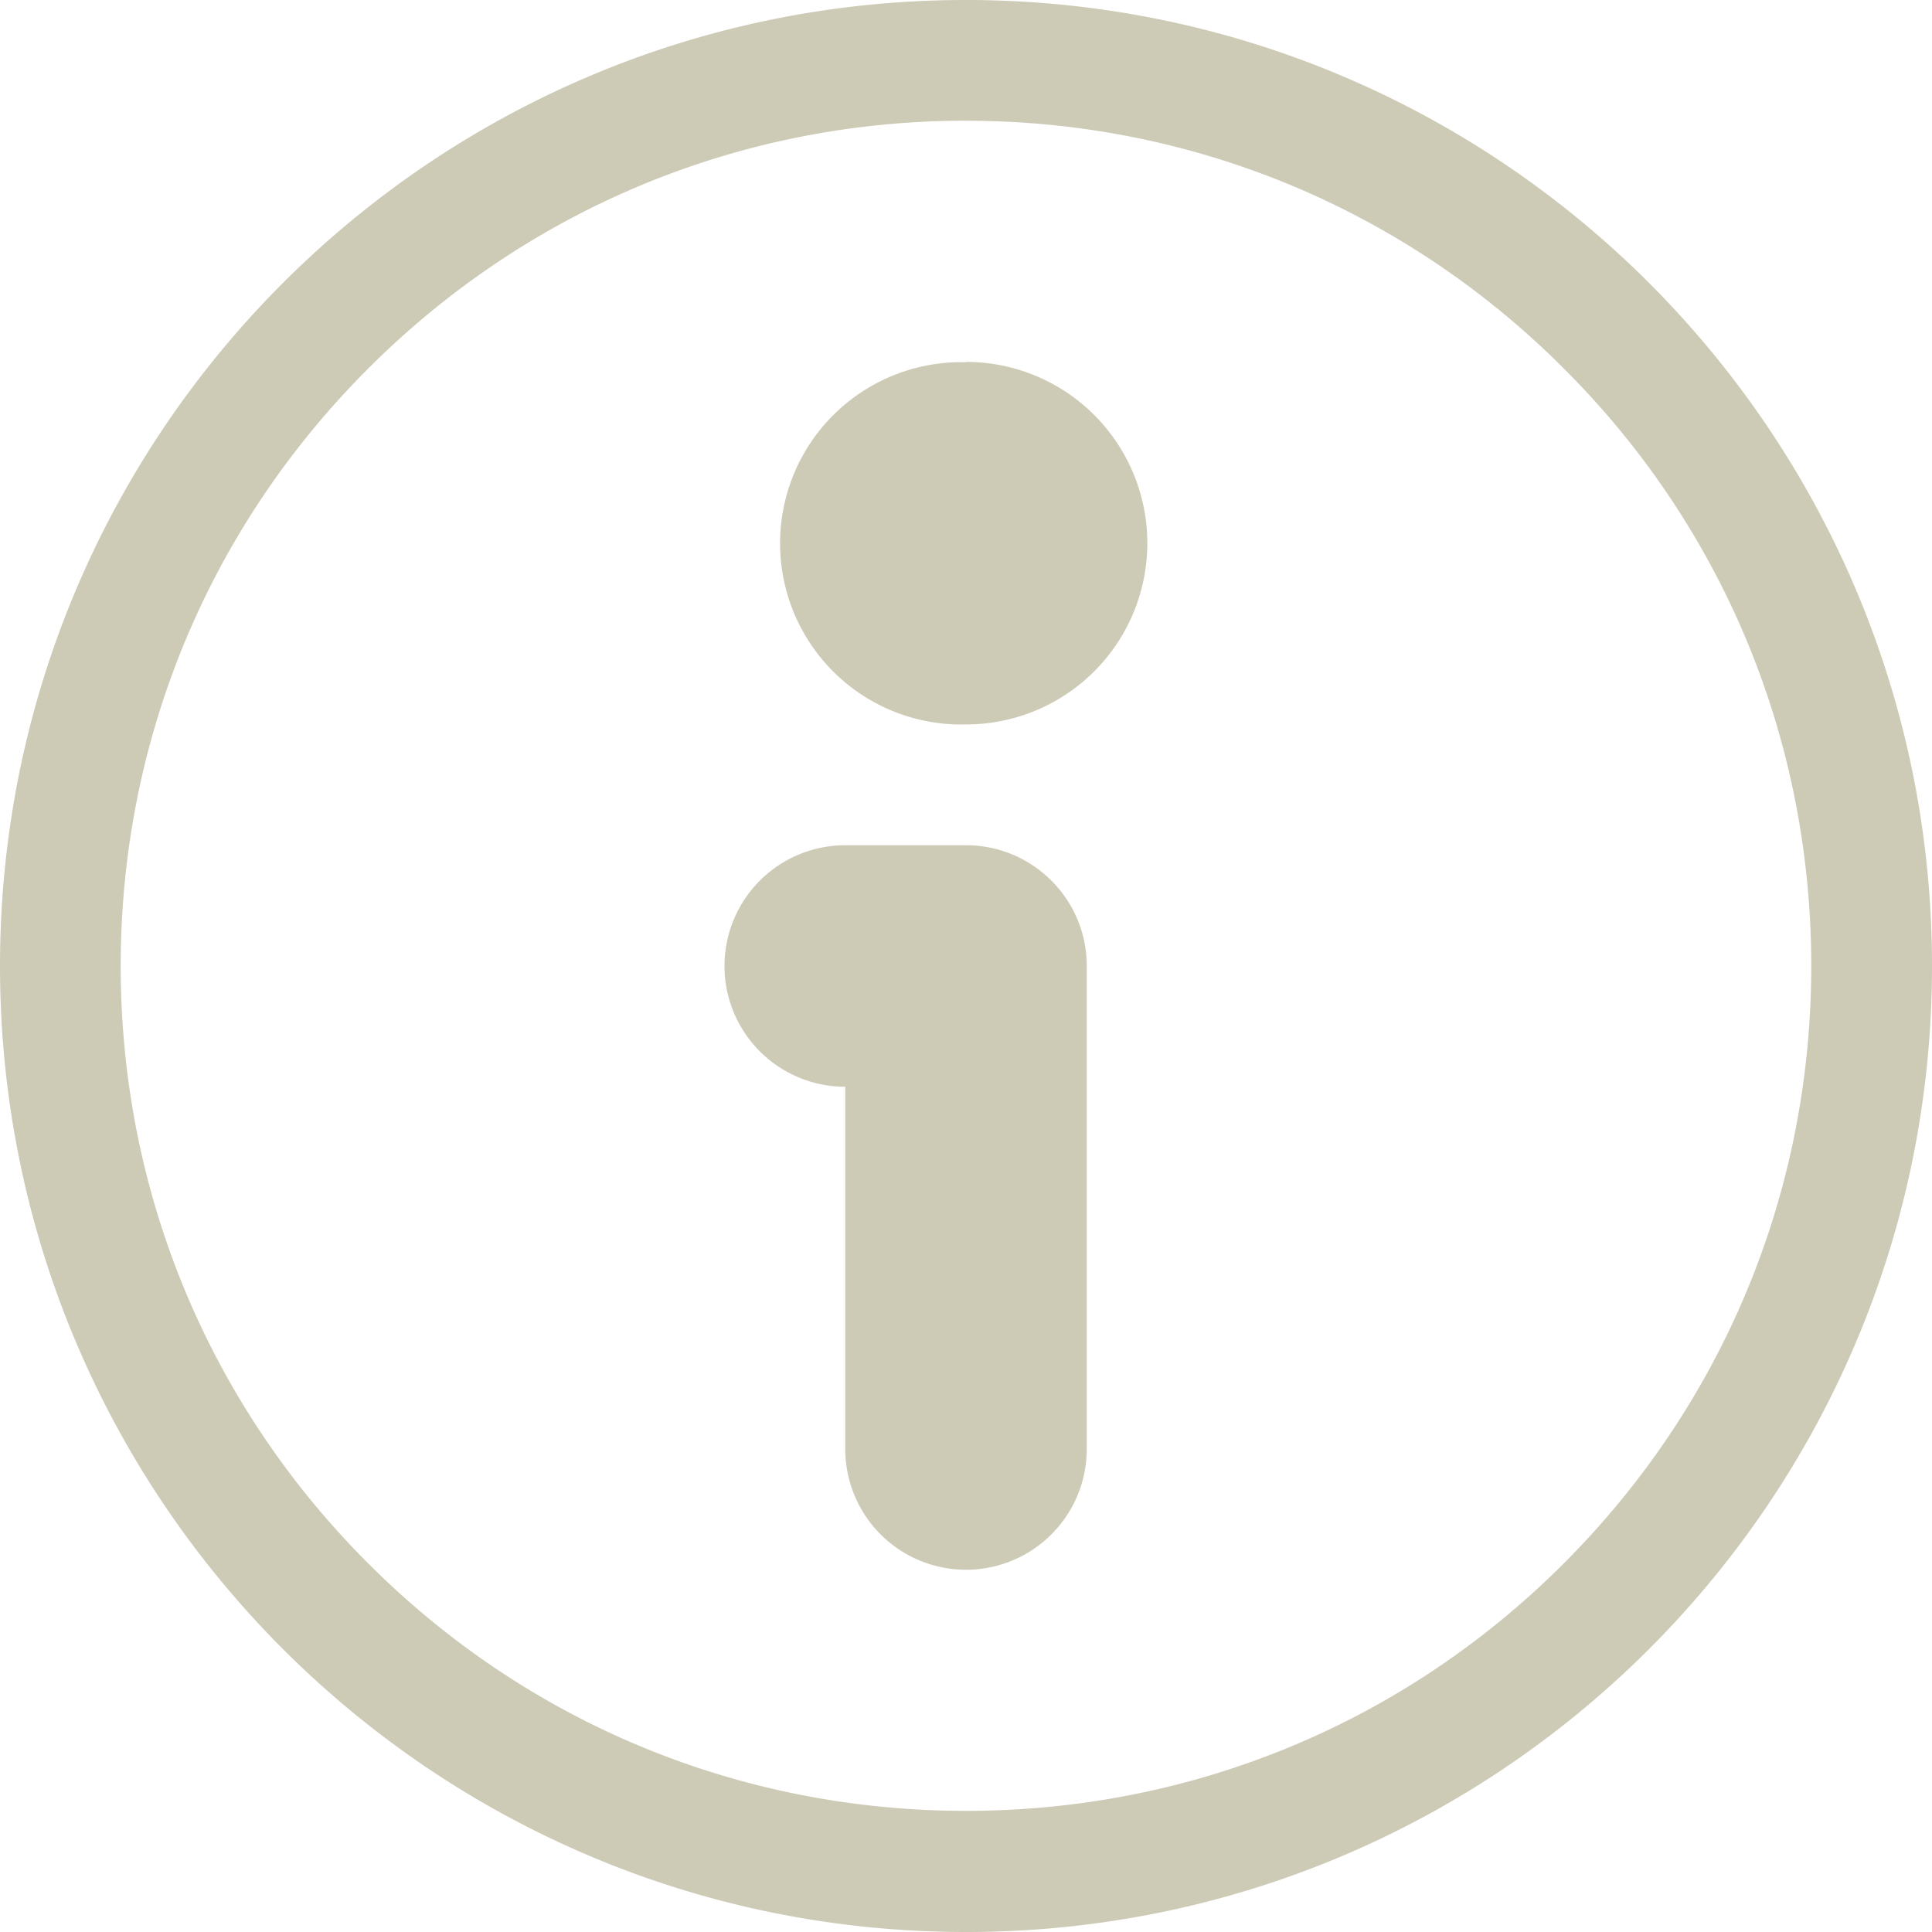 <svg xmlns="http://www.w3.org/2000/svg" width="30" height="30" viewBox="0 0 30 30"><path fill="#CDCAB6" d="M15 1.875c3.506 0 6.802 1.365 9.28 3.844 2.48 2.474 3.845 5.77 3.845 9.28s-1.365 6.8-3.845 9.28c-2.48 2.48-5.774 3.84-9.28 3.84s-6.802-1.36-9.28-3.84C3.24 21.803 1.874 18.507 1.874 15S3.24 8.198 5.72 5.72 11.493 1.874 15 1.874M15 0C6.716 0 0 6.716 0 15s6.716 15 15 15 15-6.716 15-15S23.284 0 15 0zm0 5.625a2.813 2.813 0 1 0 .002 5.624A2.813 2.813 0 0 0 15 5.62zm0 7.5h-1.875a1.874 1.874 0 0 0 0 3.75V22.5a1.875 1.875 0 0 0 3.75 0V15c0-1.036-.84-1.875-1.875-1.875z"/></svg>